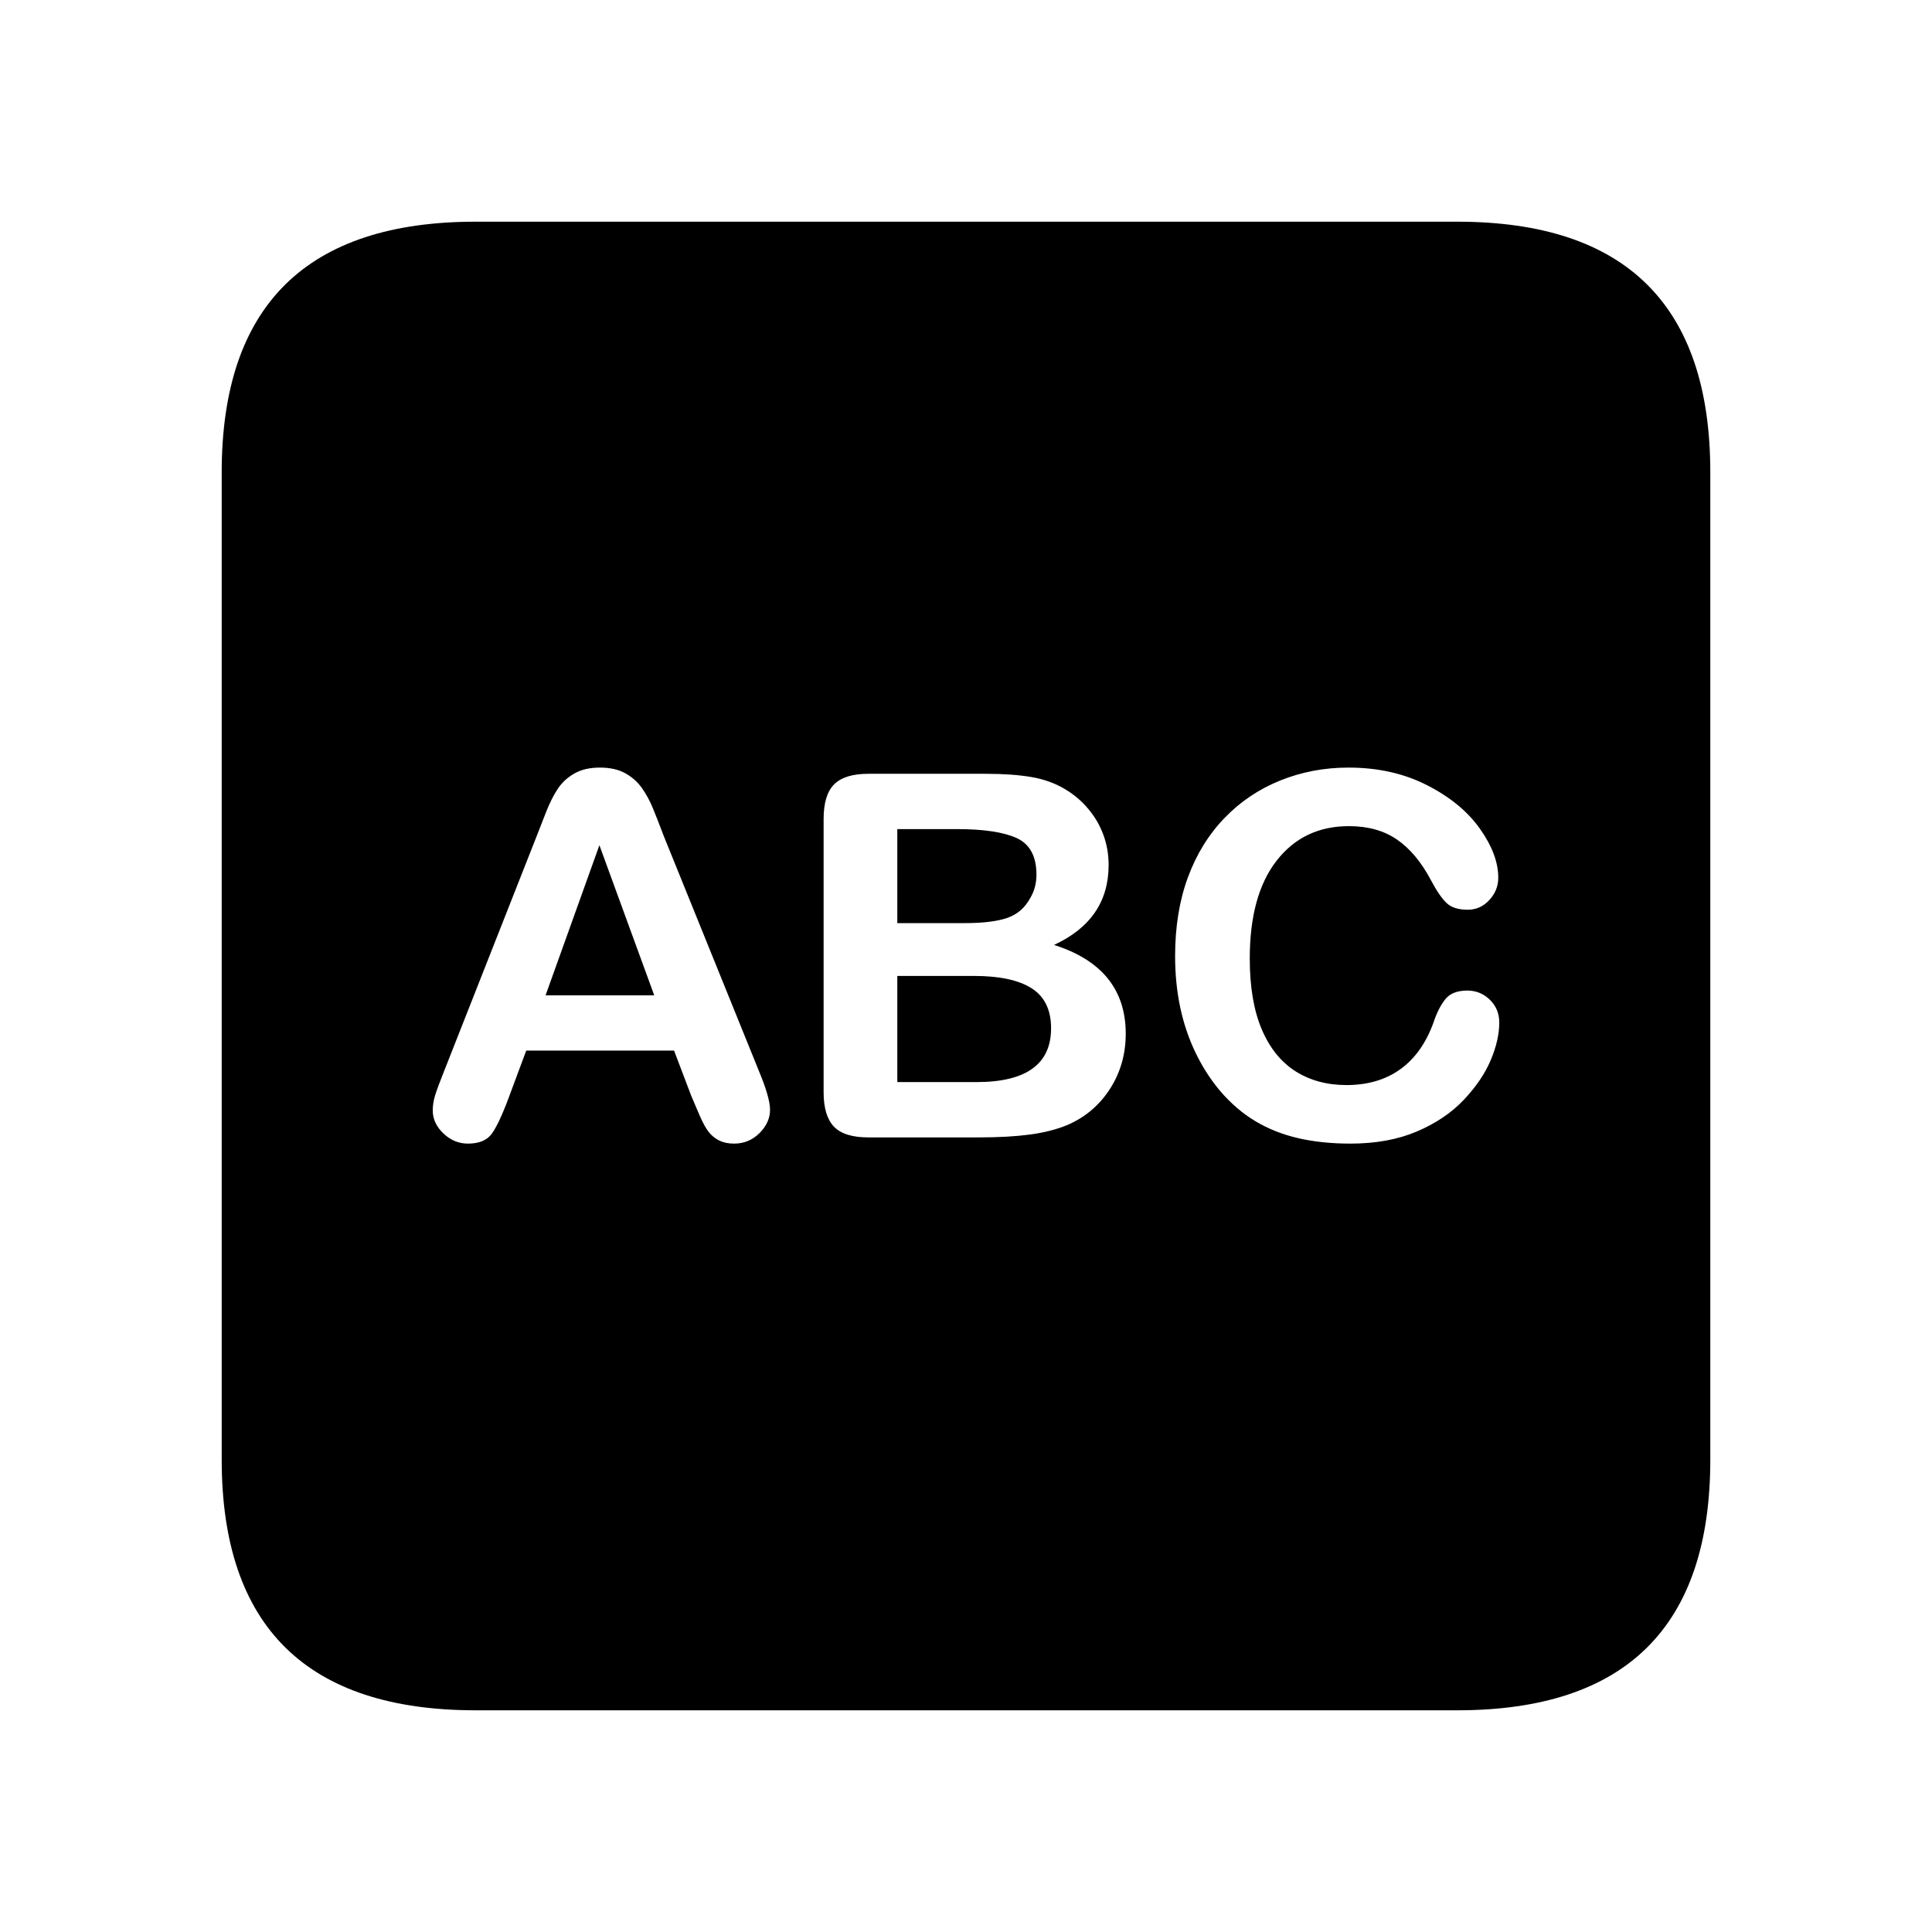 <svg xmlns="http://www.w3.org/2000/svg" width="56" height="56" viewBox="0 0 56 56">
  <path d="M7.785,43.574 L36.238,43.574 C41.137,43.574 43.574,41.137 43.574,36.309 L43.574,7.691 C43.574,2.863 41.137,0.426 36.238,0.426 L7.785,0.426 C2.91,0.426 0.426,2.84 0.426,7.691 L0.426,36.309 C0.426,41.16 2.91,43.574 7.785,43.574 Z M14.041,25.775 L13.538,24.452 L9.253,24.452 L8.75,25.804 C8.554,26.331 8.386,26.687 8.247,26.871 C8.108,27.056 7.88,27.148 7.564,27.148 C7.296,27.148 7.058,27.05 6.852,26.853 C6.646,26.657 6.543,26.434 6.543,26.185 C6.543,26.041 6.567,25.892 6.615,25.739 C6.663,25.586 6.742,25.372 6.852,25.099 L9.548,18.255 C9.625,18.058 9.717,17.822 9.825,17.547 C9.933,17.271 10.048,17.042 10.17,16.86 C10.292,16.678 10.453,16.531 10.652,16.418 C10.851,16.305 11.096,16.249 11.389,16.249 C11.686,16.249 11.934,16.305 12.133,16.418 C12.332,16.531 12.492,16.676 12.614,16.853 C12.737,17.03 12.84,17.221 12.924,17.425 C13.007,17.628 13.114,17.9 13.243,18.241 L15.997,25.042 C16.213,25.559 16.32,25.935 16.32,26.17 C16.32,26.415 16.219,26.639 16.015,26.843 C15.811,27.046 15.566,27.148 15.278,27.148 C15.11,27.148 14.966,27.118 14.847,27.058 C14.727,26.998 14.626,26.917 14.545,26.814 C14.463,26.711 14.376,26.553 14.282,26.339 C14.189,26.126 14.109,25.938 14.041,25.775 Z M9.814,22.849 L12.963,22.849 L11.374,18.499 L9.814,22.849 Z M22.388,26.968 L19.167,26.968 C18.703,26.968 18.371,26.864 18.172,26.656 C17.973,26.447 17.873,26.115 17.873,25.66 L17.873,17.737 C17.873,17.272 17.975,16.938 18.179,16.734 C18.383,16.531 18.712,16.429 19.167,16.429 L22.582,16.429 C23.086,16.429 23.522,16.46 23.891,16.522 C24.26,16.585 24.591,16.704 24.883,16.882 C25.132,17.03 25.353,17.218 25.544,17.446 C25.736,17.674 25.882,17.925 25.983,18.201 C26.084,18.477 26.134,18.768 26.134,19.075 C26.134,20.129 25.607,20.901 24.552,21.389 C25.937,21.83 26.63,22.688 26.63,23.963 C26.63,24.553 26.479,25.084 26.177,25.556 C25.875,26.028 25.468,26.376 24.955,26.602 C24.634,26.736 24.265,26.831 23.848,26.886 C23.431,26.941 22.944,26.968 22.388,26.968 Z M22.23,22.288 L20.009,22.288 L20.009,25.365 L22.302,25.365 C23.745,25.365 24.466,24.845 24.466,23.805 C24.466,23.273 24.279,22.887 23.905,22.648 C23.531,22.408 22.973,22.288 22.23,22.288 Z M20.009,18.032 L20.009,20.757 L21.964,20.757 C22.496,20.757 22.907,20.706 23.197,20.606 C23.487,20.505 23.709,20.313 23.862,20.031 C23.982,19.829 24.042,19.604 24.042,19.355 C24.042,18.823 23.852,18.469 23.474,18.294 C23.095,18.12 22.518,18.032 21.741,18.032 L20.009,18.032 Z M37.457,23.64 C37.457,23.975 37.374,24.338 37.209,24.729 C37.044,25.12 36.784,25.503 36.429,25.879 C36.074,26.255 35.621,26.561 35.07,26.796 C34.519,27.031 33.877,27.148 33.143,27.148 C32.587,27.148 32.082,27.095 31.626,26.99 C31.171,26.884 30.758,26.72 30.386,26.497 C30.015,26.275 29.673,25.981 29.362,25.617 C29.084,25.286 28.847,24.916 28.65,24.506 C28.454,24.096 28.306,23.659 28.208,23.194 C28.11,22.729 28.061,22.235 28.061,21.713 C28.061,20.865 28.184,20.105 28.431,19.434 C28.678,18.763 29.031,18.189 29.491,17.712 C29.951,17.235 30.491,16.872 31.109,16.623 C31.727,16.374 32.386,16.249 33.086,16.249 C33.939,16.249 34.699,16.419 35.365,16.76 C36.031,17.1 36.542,17.52 36.896,18.021 C37.251,18.522 37.428,18.995 37.428,19.441 C37.428,19.686 37.342,19.901 37.169,20.088 C36.997,20.275 36.788,20.369 36.544,20.369 C36.271,20.369 36.066,20.304 35.929,20.174 C35.793,20.045 35.64,19.822 35.473,19.506 C35.195,18.983 34.868,18.593 34.491,18.334 C34.115,18.075 33.651,17.946 33.1,17.946 C32.223,17.946 31.525,18.279 31.005,18.945 C30.485,19.611 30.225,20.558 30.225,21.785 C30.225,22.604 30.34,23.286 30.57,23.83 C30.8,24.374 31.126,24.78 31.547,25.049 C31.969,25.317 32.463,25.451 33.028,25.451 C33.642,25.451 34.161,25.299 34.585,24.995 C35.009,24.691 35.329,24.244 35.545,23.654 C35.636,23.376 35.748,23.15 35.883,22.975 C36.017,22.8 36.232,22.712 36.53,22.712 C36.784,22.712 37.002,22.801 37.184,22.978 C37.366,23.156 37.457,23.376 37.457,23.64 Z" transform="translate(6 6)"/>
</svg>
